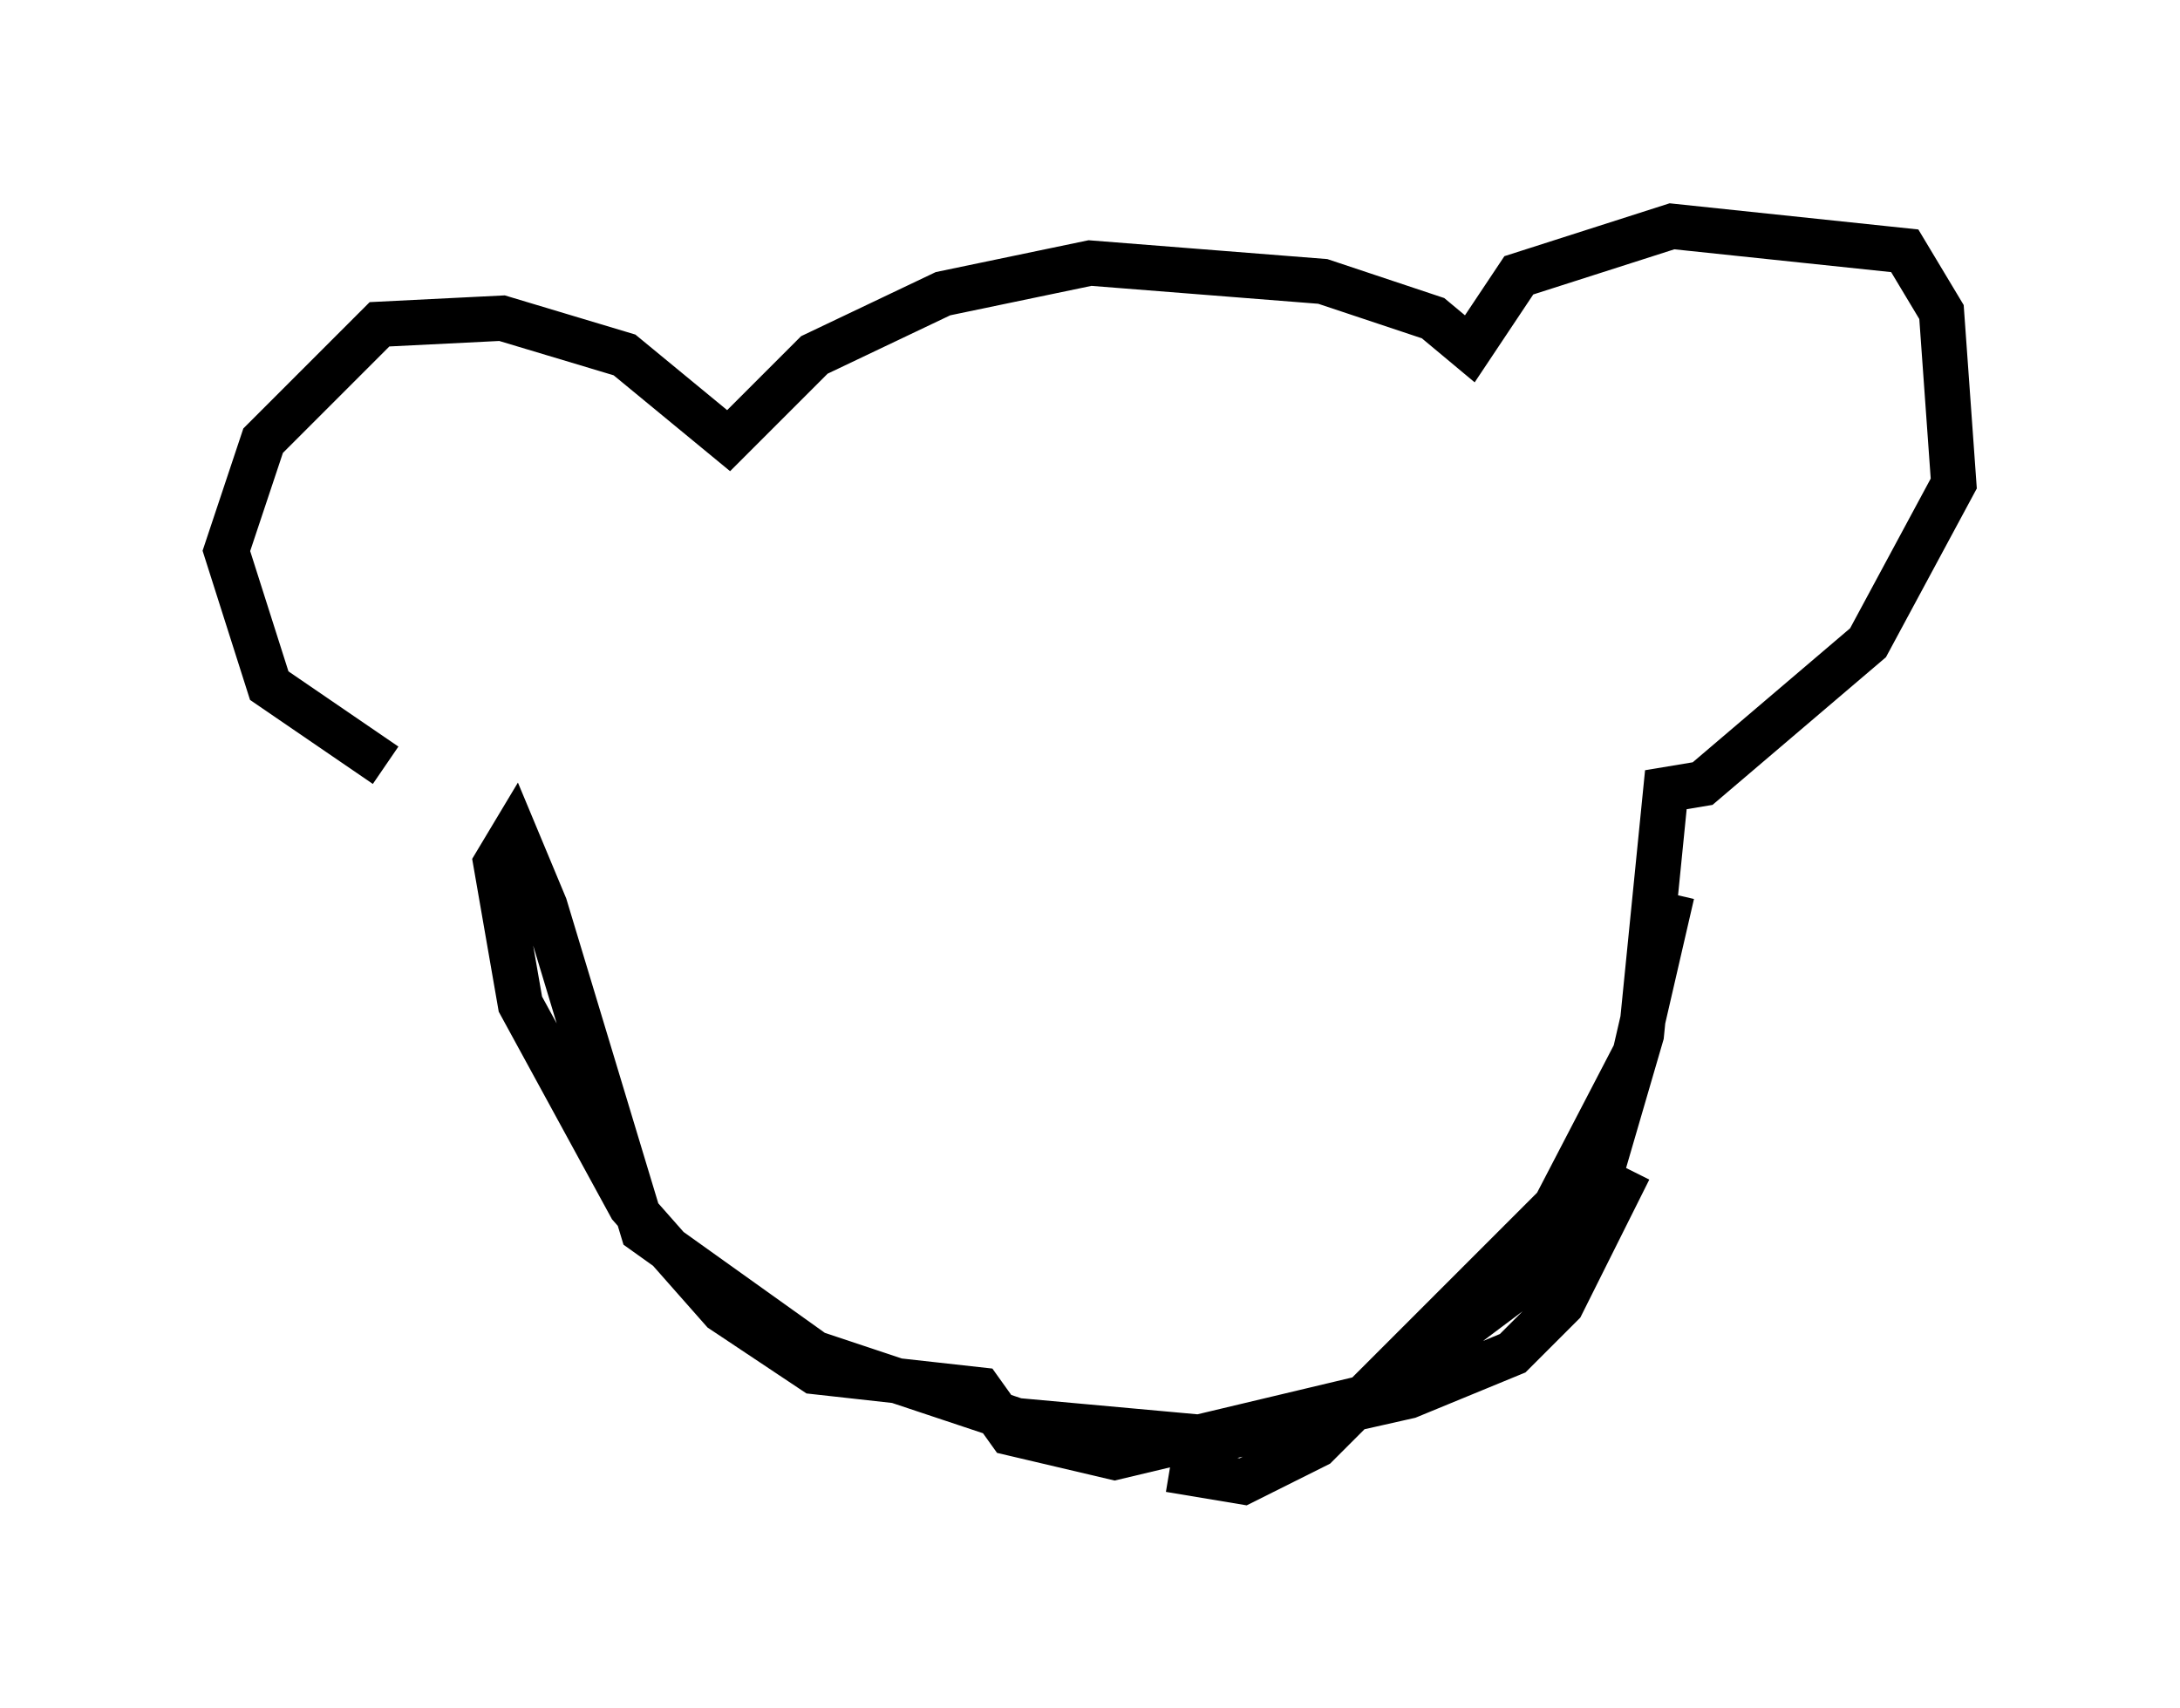 <?xml version="1.0" encoding="utf-8" ?>
<svg baseProfile="full" height="37.74" version="1.1" width="48.159" xmlns="http://www.w3.org/2000/svg" xmlns:ev="http://www.w3.org/2001/xml-events" xmlns:xlink="http://www.w3.org/1999/xlink"><defs /><rect fill="white" height="37.74" width="48.159" x="0" y="0" /><path d="M11.631, 16.367 m-3.112, 0.541 l-2.571, -1.759 -0.947, -2.977 l0.812, -2.436 2.571, -2.571 l2.706, -0.135 2.706, 0.812 l2.3, 1.894 1.894, -1.894 l2.842, -1.353 3.248, -0.677 l5.142, 0.406 2.436, 0.812 l0.812, 0.677 1.083, -1.624 l3.383, -1.083 5.142, 0.541 l0.812, 1.353 0.271, 3.789 l-1.894, 3.518 -3.654, 3.112 l-0.812, 0.135 -0.541, 5.413 l-0.947, 3.248 -1.218, 1.894 l-3.789, 2.842 -5.683, 1.353 l-2.3, -0.541 -0.677, -0.947 l-3.654, -0.406 -2.03, -1.353 l-2.03, -2.3 -2.436, -4.465 l-0.541, -3.112 0.406, -0.677 l0.677, 1.624 2.165, 7.172 l3.789, 2.706 4.465, 1.488 l4.465, 0.406 4.195, -0.947 l2.3, -0.947 1.083, -1.083 l1.488, -2.977 m0.947, -6.089 l-0.812, 3.518 -1.759, 3.383 l-5.277, 5.277 -1.624, 0.812 l-1.624, -0.271 " fill="none" stroke="black" stroke-width="1" /></svg>